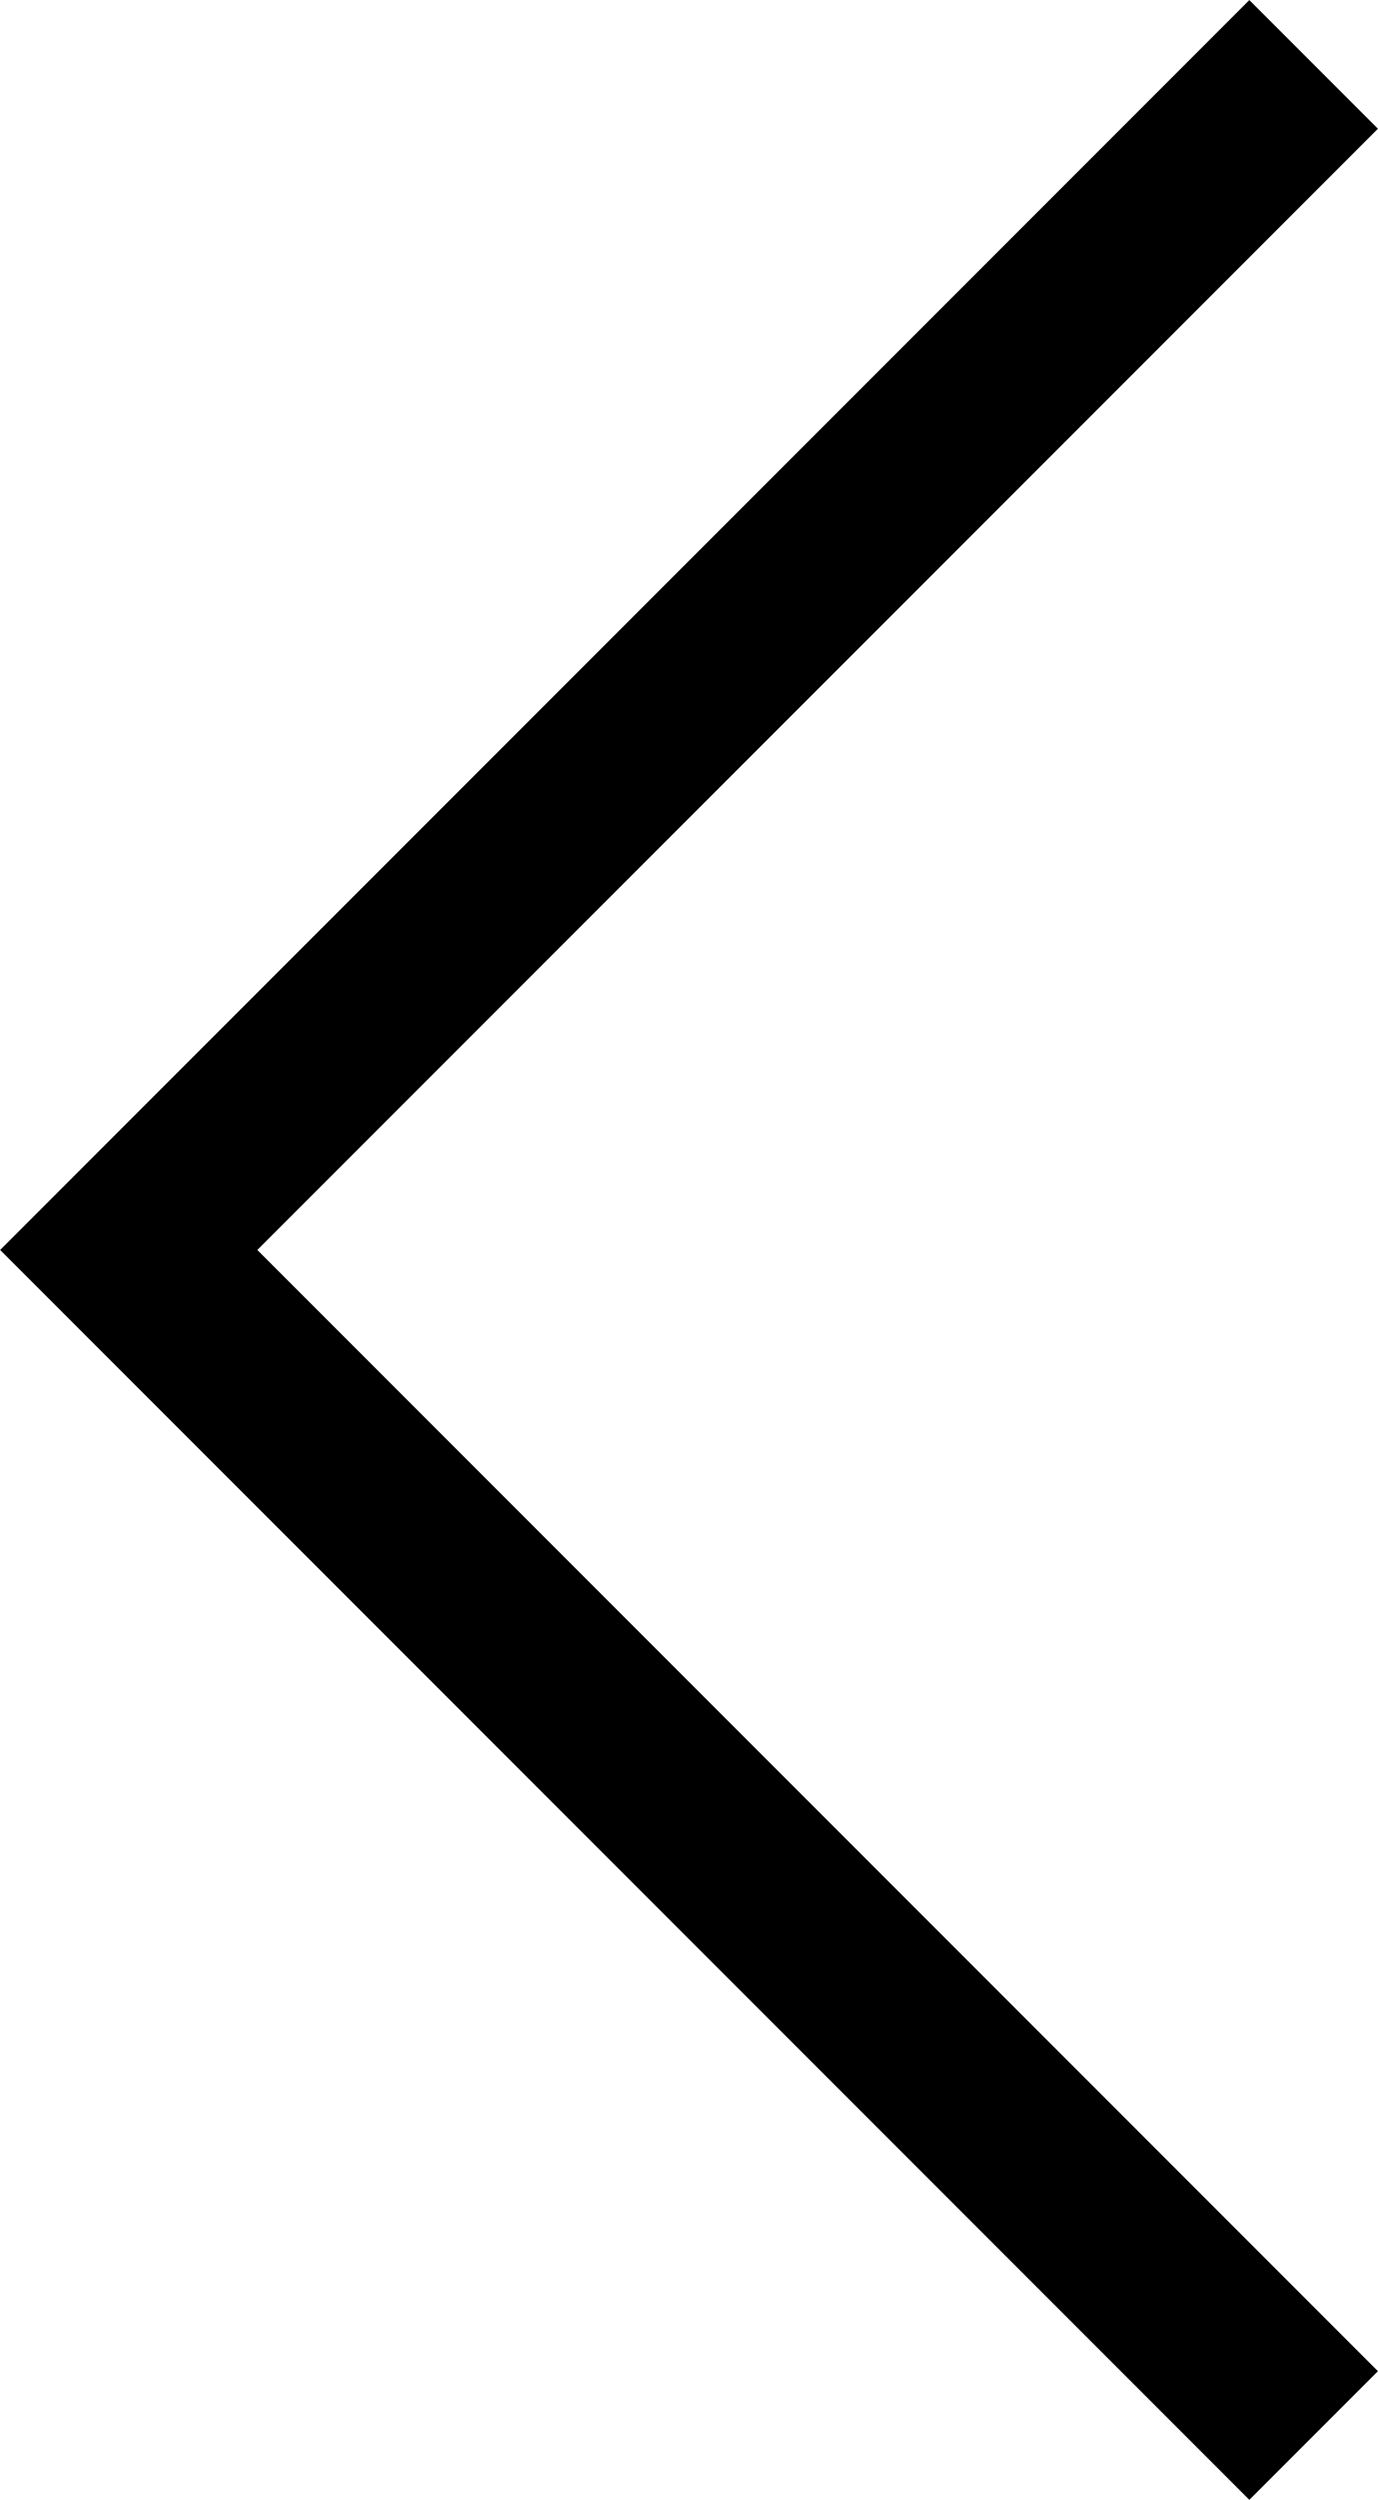 <?xml version="1.0" encoding="utf-8"?>
<!-- Generator: Adobe Illustrator 24.1.0, SVG Export Plug-In . SVG Version: 6.00 Build 0)  -->
<svg version="1.1" id="Layer_1" xmlns="http://www.w3.org/2000/svg" xmlns:xlink="http://www.w3.org/1999/xlink" x="0px" y="0px"
	 viewBox="0 0 37.89 68.7" style="enable-background:new 0 0 37.89 68.7;" xml:space="preserve">
<style type="text/css">
	.st0{fill:#FFFFFF;}
	.st1{fill:#262626;}
	.st2{fill:none;stroke:#000000;stroke-width:7.5;stroke-miterlimit:10;}
	.st3{fill:none;stroke:#000000;stroke-width:2.5;stroke-miterlimit:10;}
	.st4{fill:#D1D1D1;stroke:#000000;stroke-width:2.5;stroke-miterlimit:10;}
	.st5{fill:#EFB538;stroke:#000000;stroke-width:2.5;stroke-miterlimit:10;}
	.st6{fill:none;stroke:#000000;stroke-width:5;stroke-miterlimit:10;}
</style>
<polyline class="st6" points="36.12,66.93 3.54,34.35 36.12,1.77 "/>
</svg>
